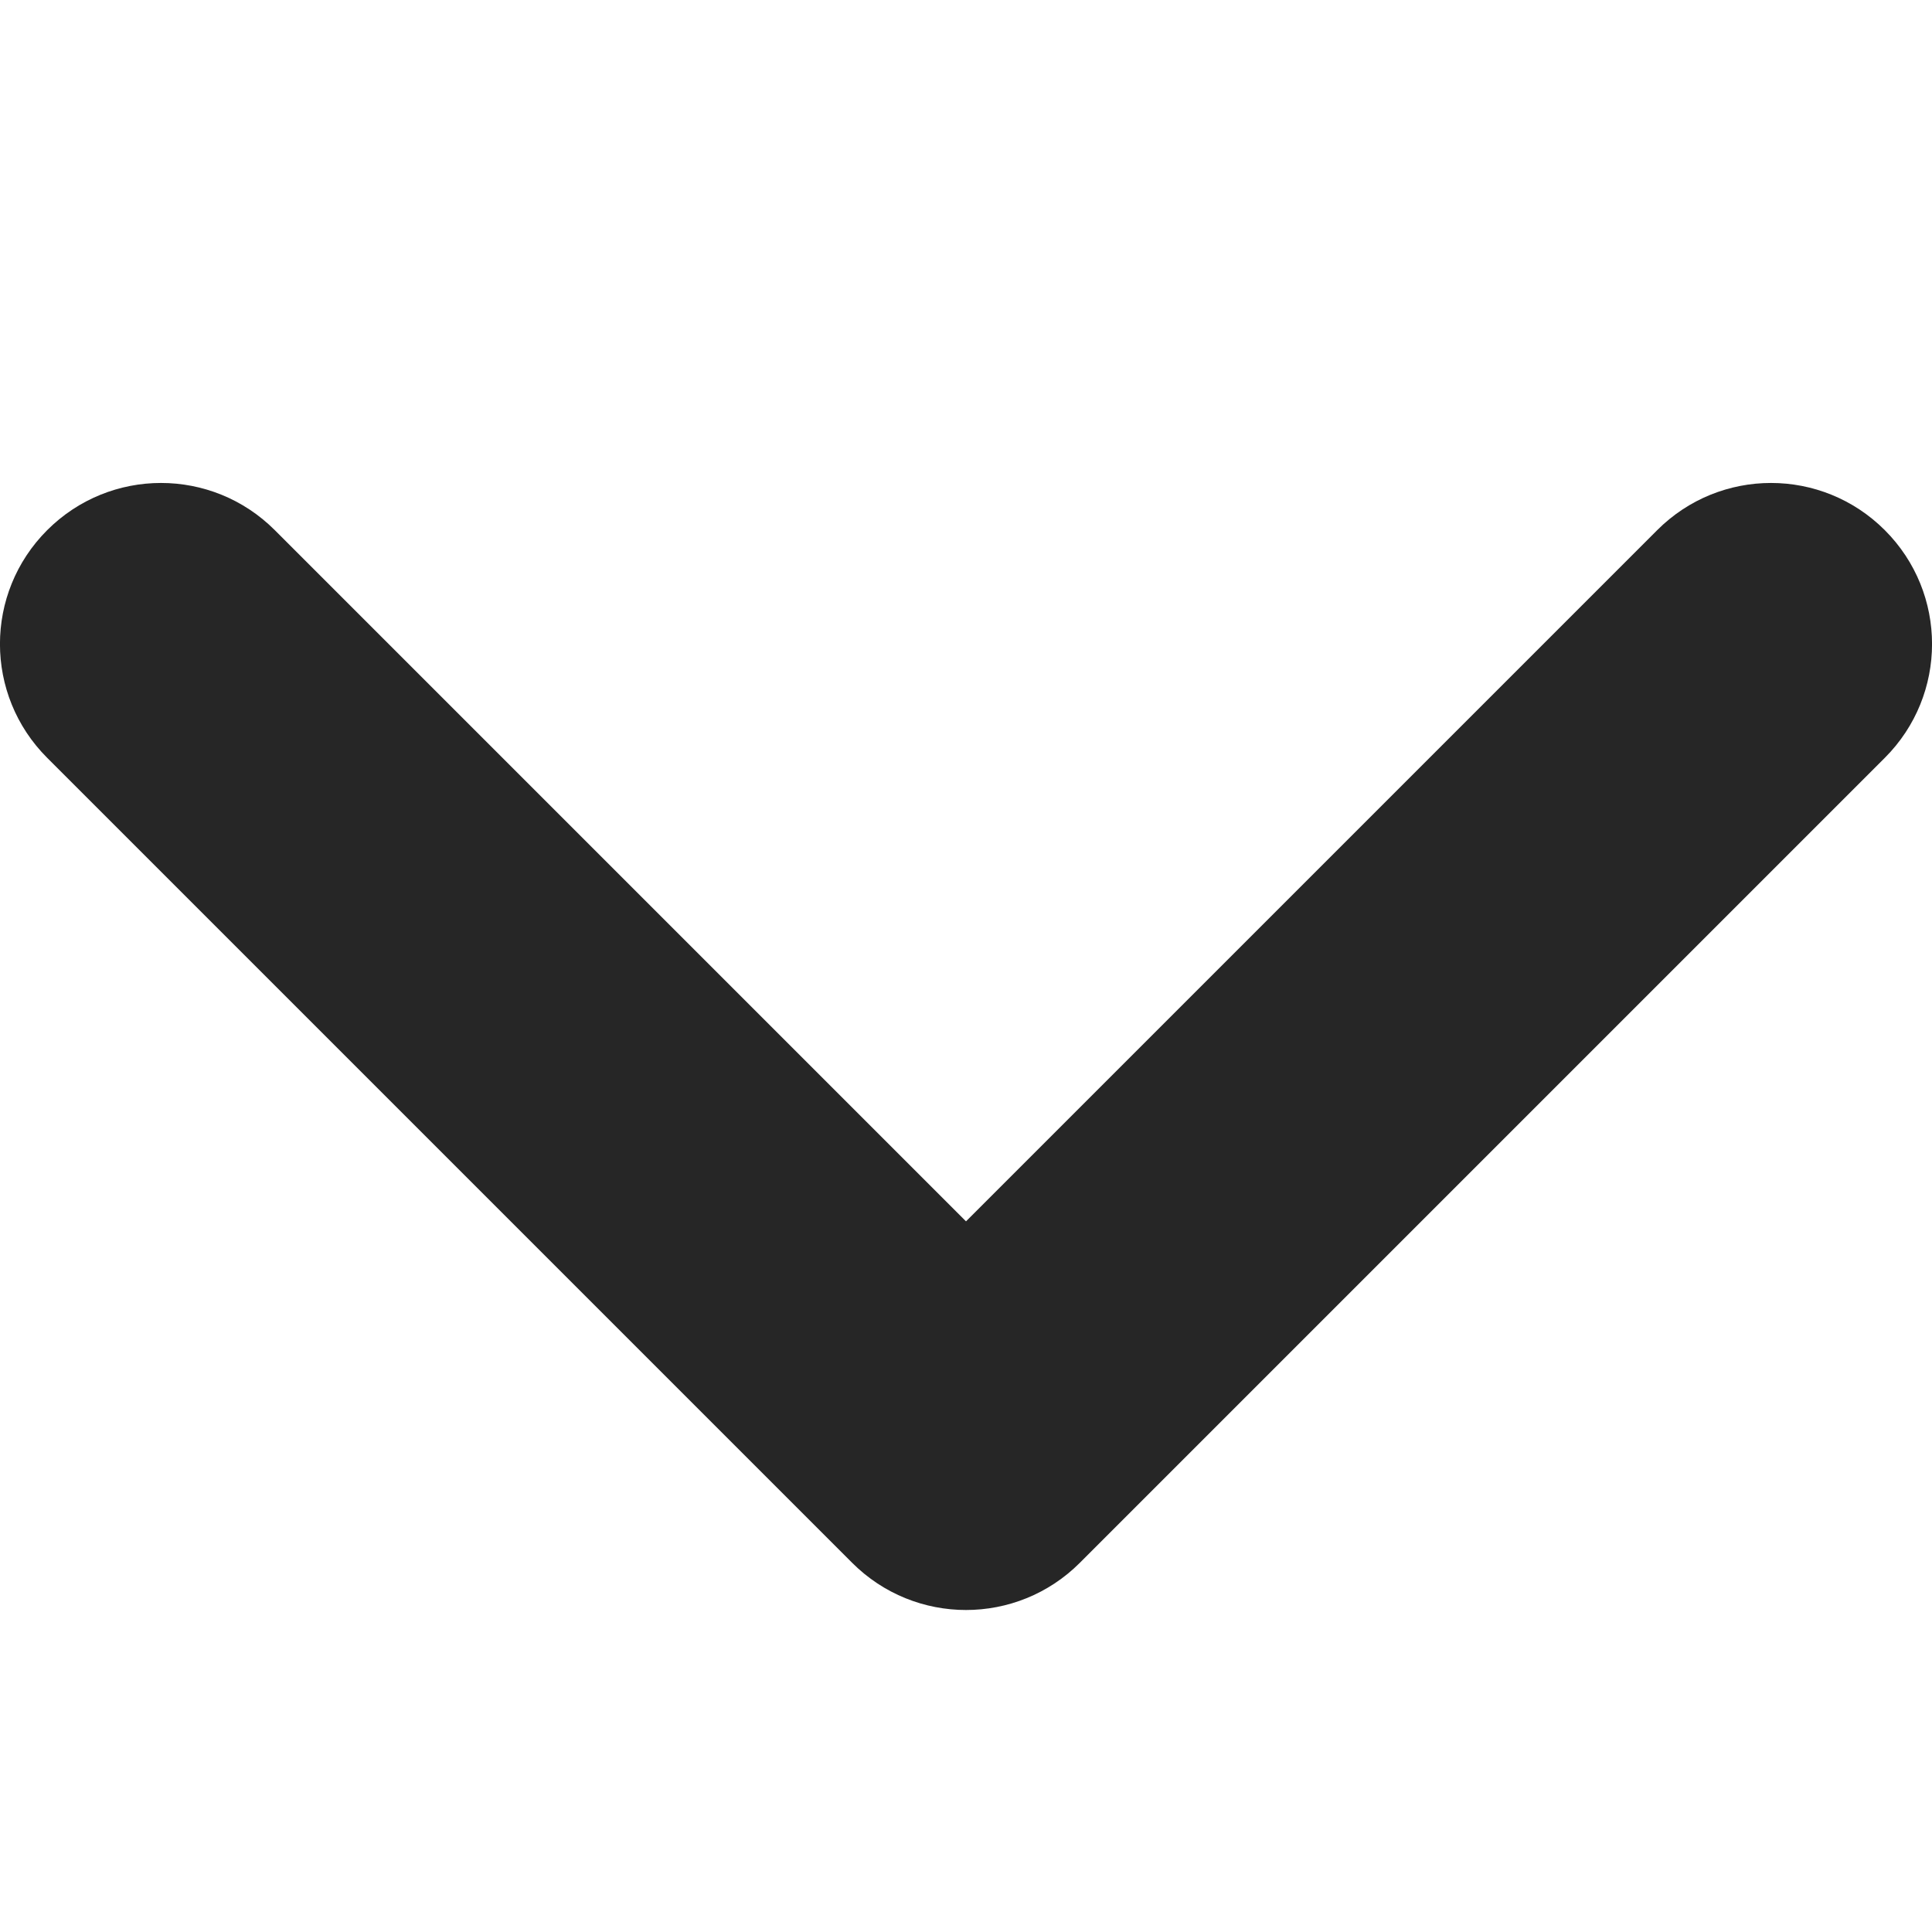 <?xml version="1.0" encoding="iso-8859-1"?>
<!-- Generator: Adobe Illustrator 19.2.1, SVG Export Plug-In . SVG Version: 6.00 Build 0)  -->
<svg version="1.1" xmlns="http://www.w3.org/2000/svg" xmlns:xlink="http://www.w3.org/1999/xlink" x="0px" y="0px"
	 viewBox="0 0 12 12" style="enable-background:new 0 0 12 12;" xml:space="preserve">
<g id="chevron-d-bold">
	
		<rect id="bounding_123_" transform="matrix(-1.836970e-16 1 -1 -1.836970e-16 12 8.881784e-16)" style="fill:none;" width="12" height="12"/>
	<path style="fill:#262626;" d="M6,10c-0.256,0-0.512-0.098-0.707-0.293l-5-5c-0.391-0.391-0.391-1.023,0-1.414s1.023-0.391,1.414,0
		L6,7.586l4.293-4.293c0.391-0.391,1.023-0.391,1.414,0s0.391,1.023,0,1.414l-5,5C6.512,9.902,6.256,10,6,10z"/>
</g>
<g id="Layer_1">
</g>
</svg>
